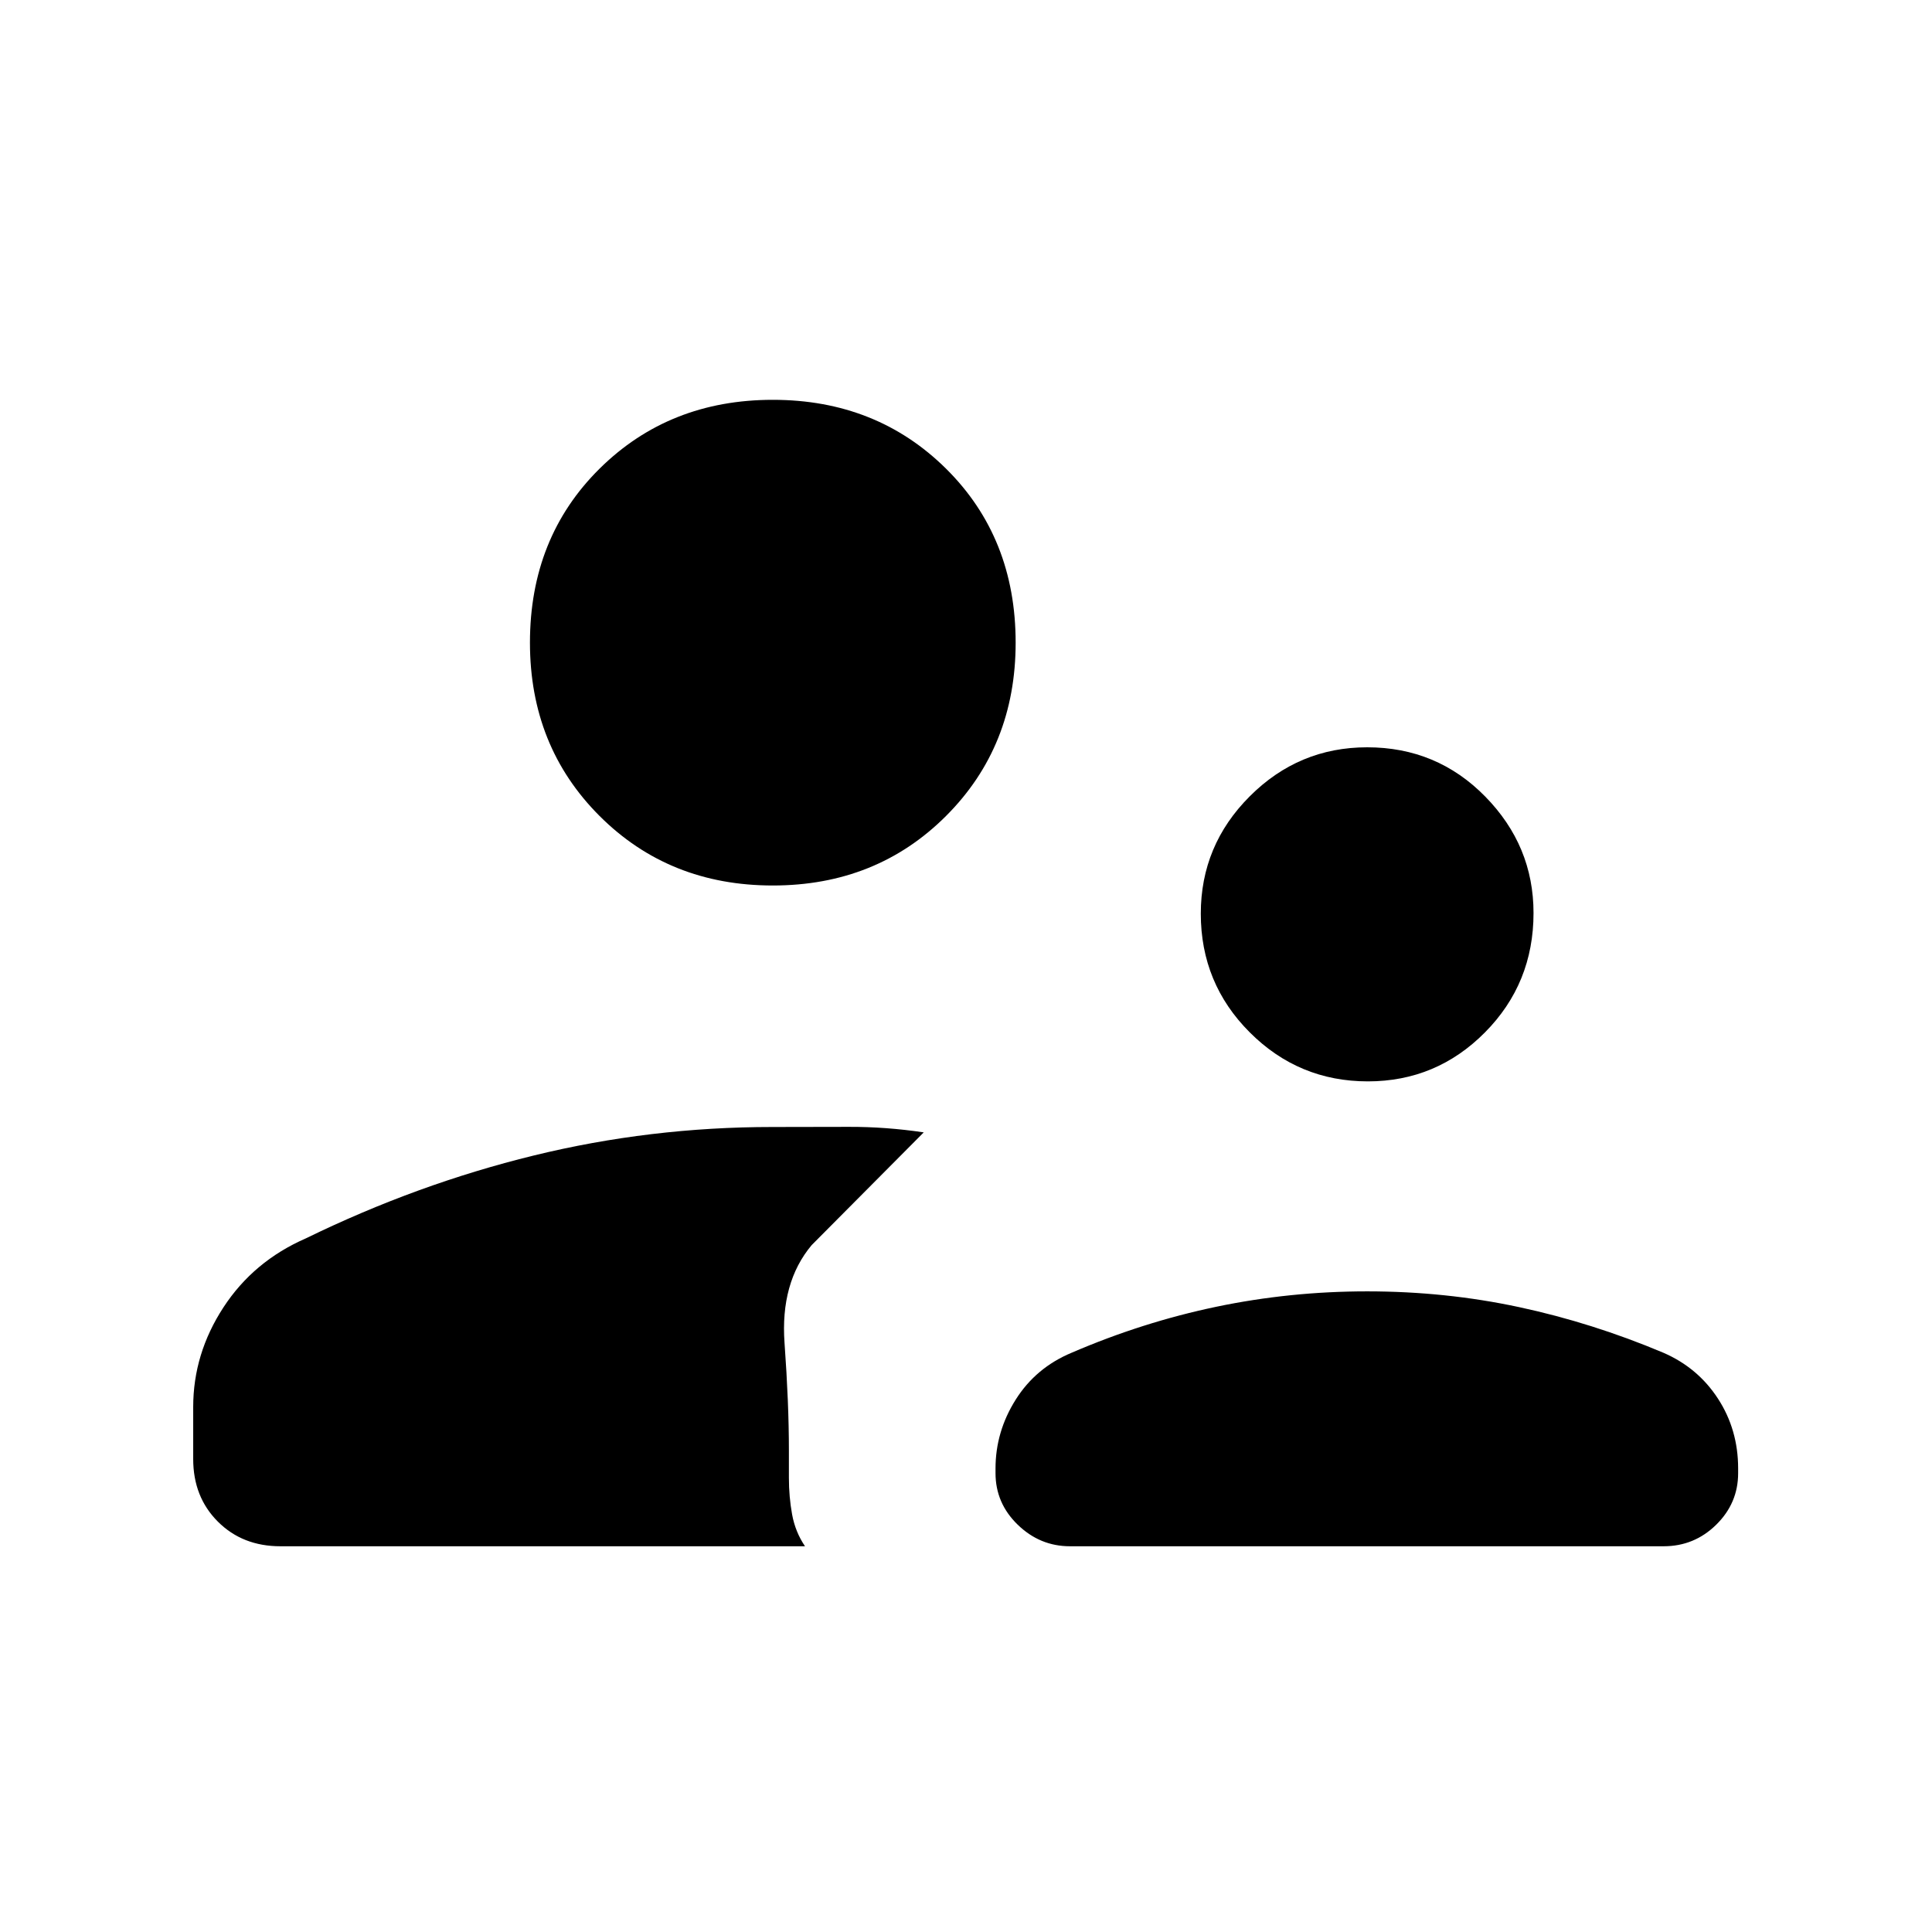 <svg xmlns="http://www.w3.org/2000/svg" height="40" viewBox="0 -960 960 960" width="40"><path d="M679.67-422.67q-34.32 0-58.66-24.34-24.34-24.34-24.34-58.99 0-33.99 24.34-58.33 24.34-24.34 58.32-24.34 34.66 0 58.66 24.46Q762-539.75 762-506.33q0 34.98-24.13 59.32-24.12 24.34-58.2 24.34Zm-148 231q-14.92 0-25.96-10.7-11.04-10.7-11.04-25.63v-2.33q0-18.27 10-34.16 10-15.9 27.81-23.34 35.19-15.17 71.85-22.84 36.67-7.66 75-7.66 39 0 75.5 7.83t71.69 22.67q17.15 7.44 27.15 22.83 10 15.39 10 34.67v2.33q0 14.93-10.9 25.63-10.89 10.7-26.1 10.7h-295ZM384-520q-51.52 0-86.1-34.57-34.57-34.57-34.57-86.1 0-52.19 34.57-86.43 34.58-34.23 86.1-34.23 51.52 0 86.1 34.23 34.57 34.24 34.57 86.43 0 51.53-34.57 86.1Q435.52-520 384-520ZM96-260.87q0-26.47 15-49.47 15-22.99 41-34.33 55.33-27 113.2-41.16Q323.06-400 383.78-400q19.39 0 37.89-.07 18.5-.06 37.33 2.74l-55.67 56q-15.66 18.66-13.5 48.66 2.17 30 2.17 53.34v13.66q0 9.4 1.58 18.12 1.58 8.73 6.42 15.88H139.33q-18.83 0-31.08-12.25T96-235v-25.87Z"/></svg>